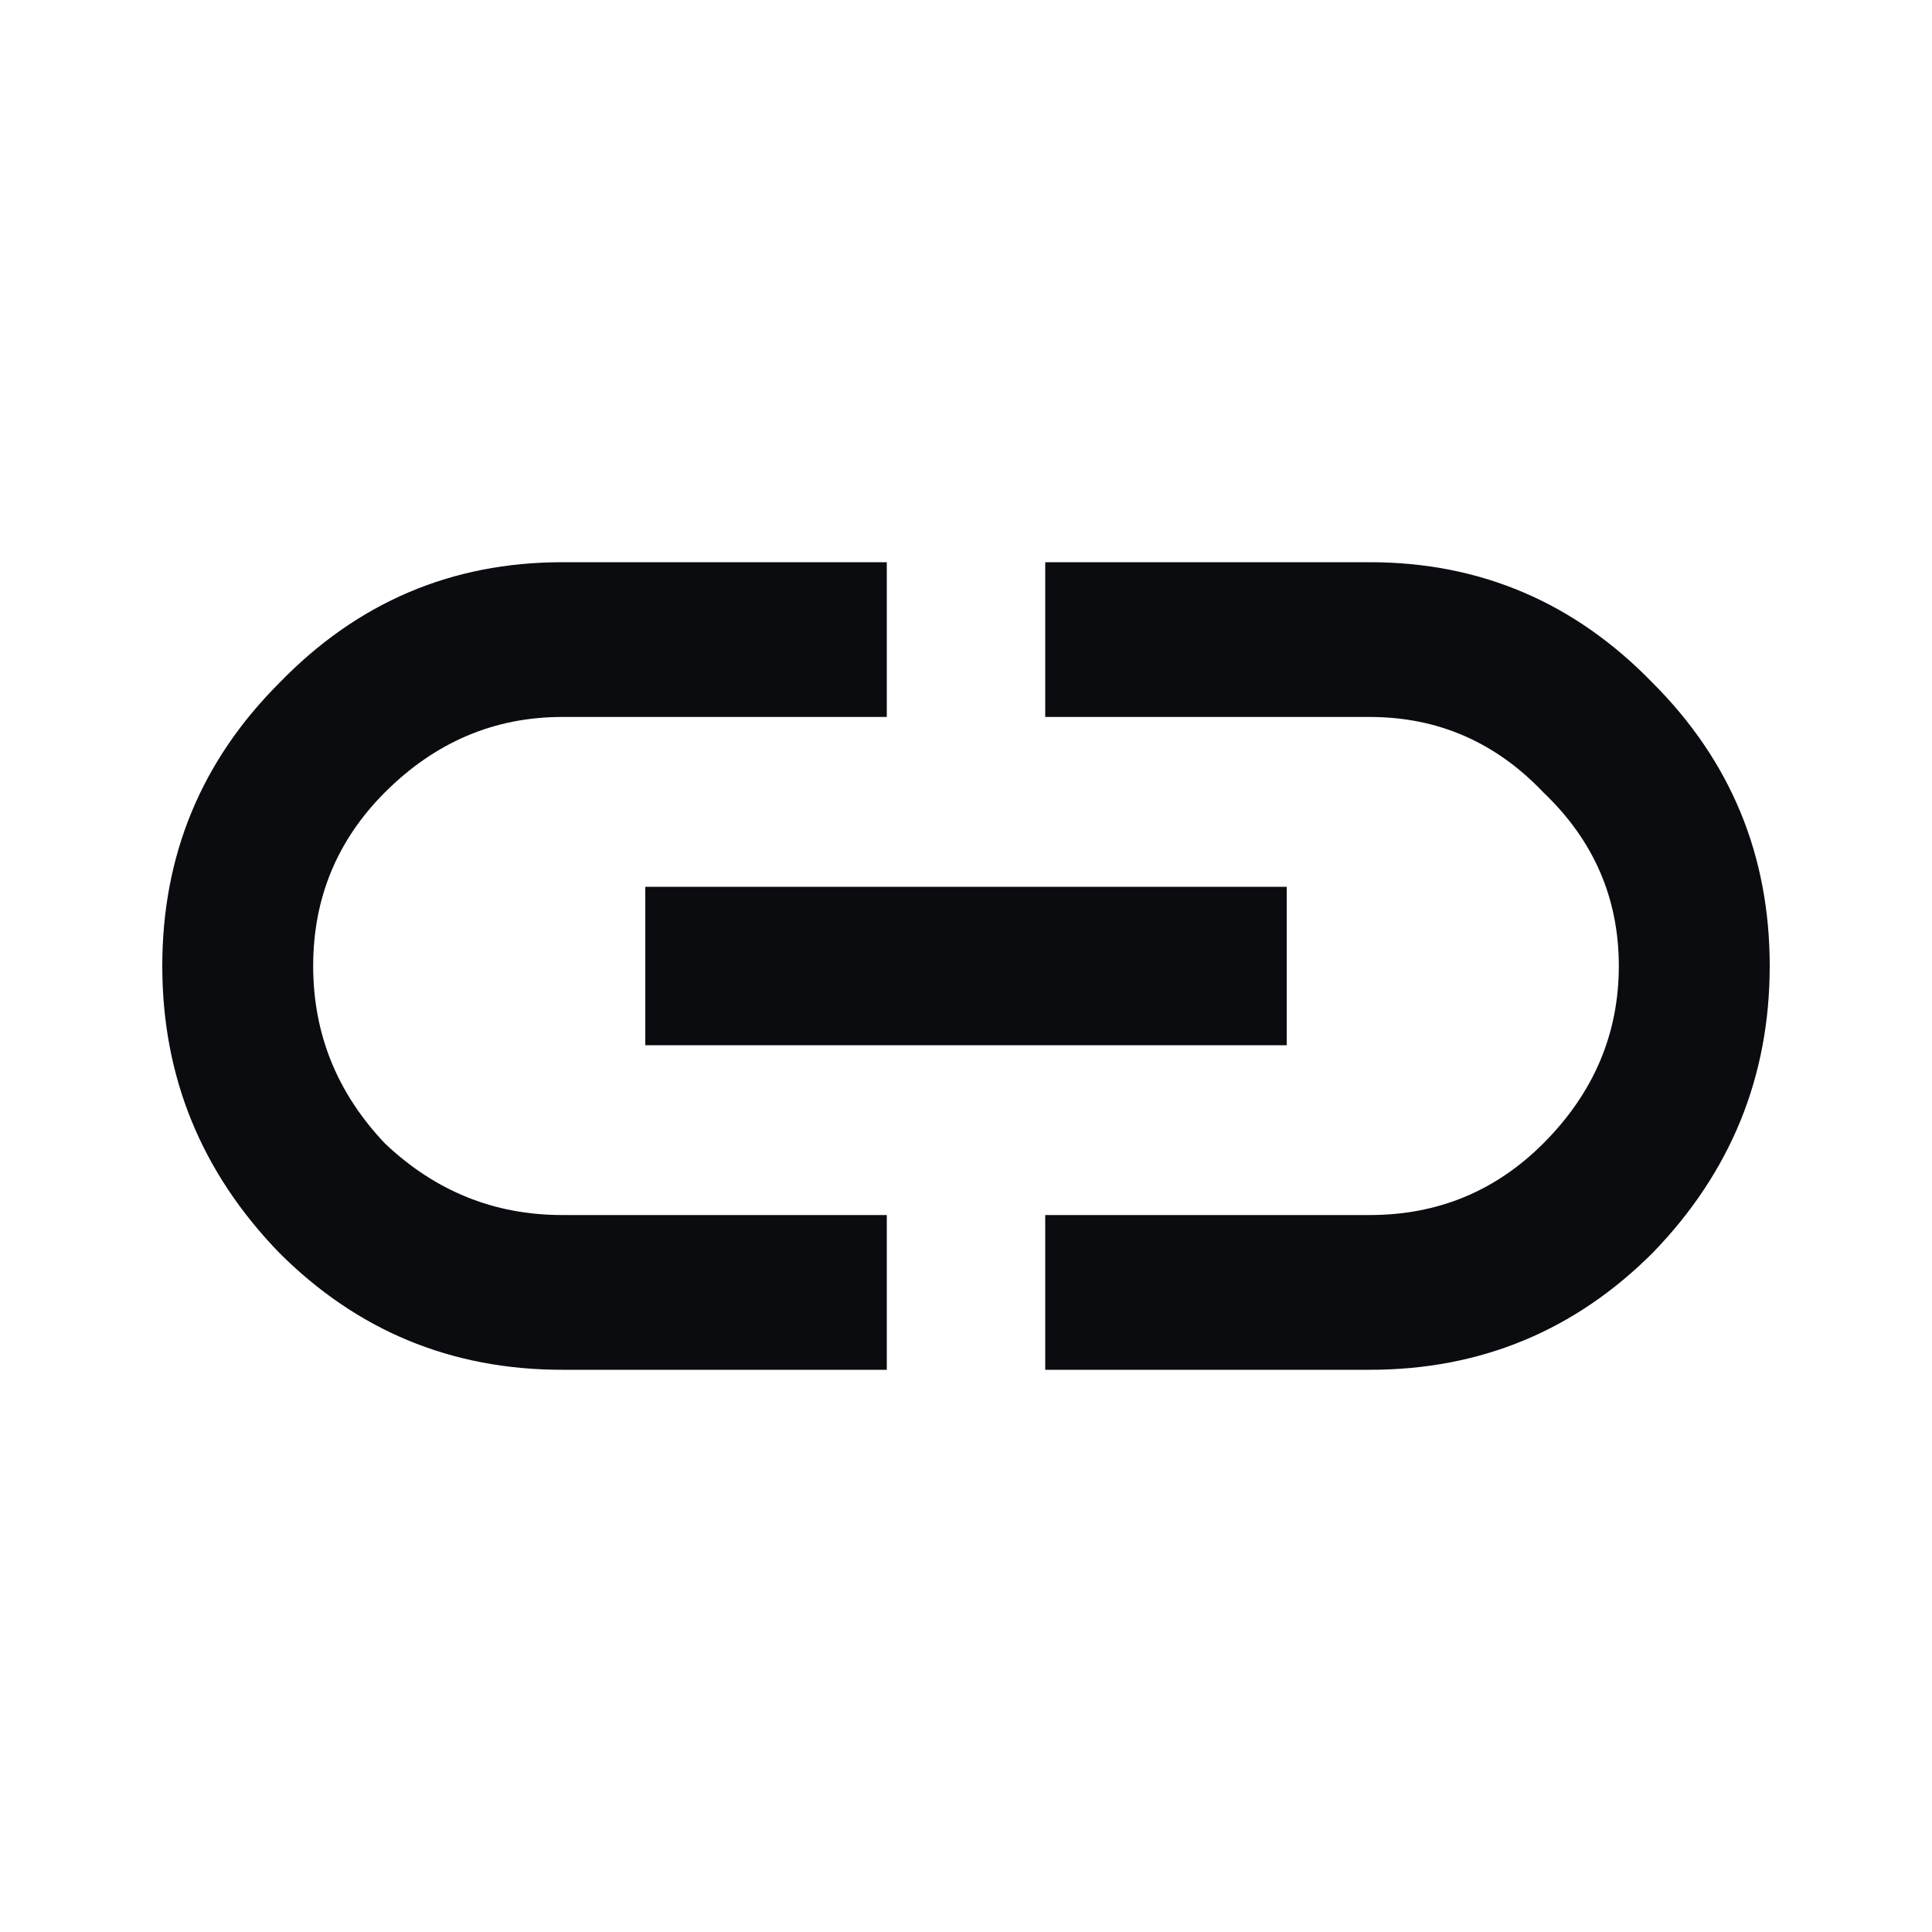 <svg width="20" height="20" viewBox="0 0 20 20" fill="none" xmlns="http://www.w3.org/2000/svg">
<path d="M14.18 5.82C15.325 5.82 16.302 6.237 17.109 7.07C17.917 7.878 18.32 8.854 18.32 10C18.32 11.146 17.917 12.135 17.109 12.969C16.302 13.776 15.325 14.18 14.18 14.18H10.82V12.578H14.18C14.883 12.578 15.482 12.331 15.977 11.836C16.497 11.315 16.758 10.703 16.758 10C16.758 9.297 16.497 8.698 15.977 8.203C15.482 7.682 14.883 7.422 14.18 7.422H10.82V5.82H14.18ZM6.68 10.82V9.18H13.32V10.82H6.68ZM3.984 8.203C3.49 8.698 3.242 9.297 3.242 10C3.242 10.703 3.49 11.315 3.984 11.836C4.505 12.331 5.117 12.578 5.82 12.578H9.18V14.18H5.82C4.674 14.18 3.698 13.776 2.891 12.969C2.083 12.135 1.68 11.146 1.68 10C1.68 8.854 2.083 7.878 2.891 7.07C3.698 6.237 4.674 5.82 5.82 5.82H9.18V7.422H5.82C5.117 7.422 4.505 7.682 3.984 8.203Z" fill="#0A0C10"/>
</svg>
